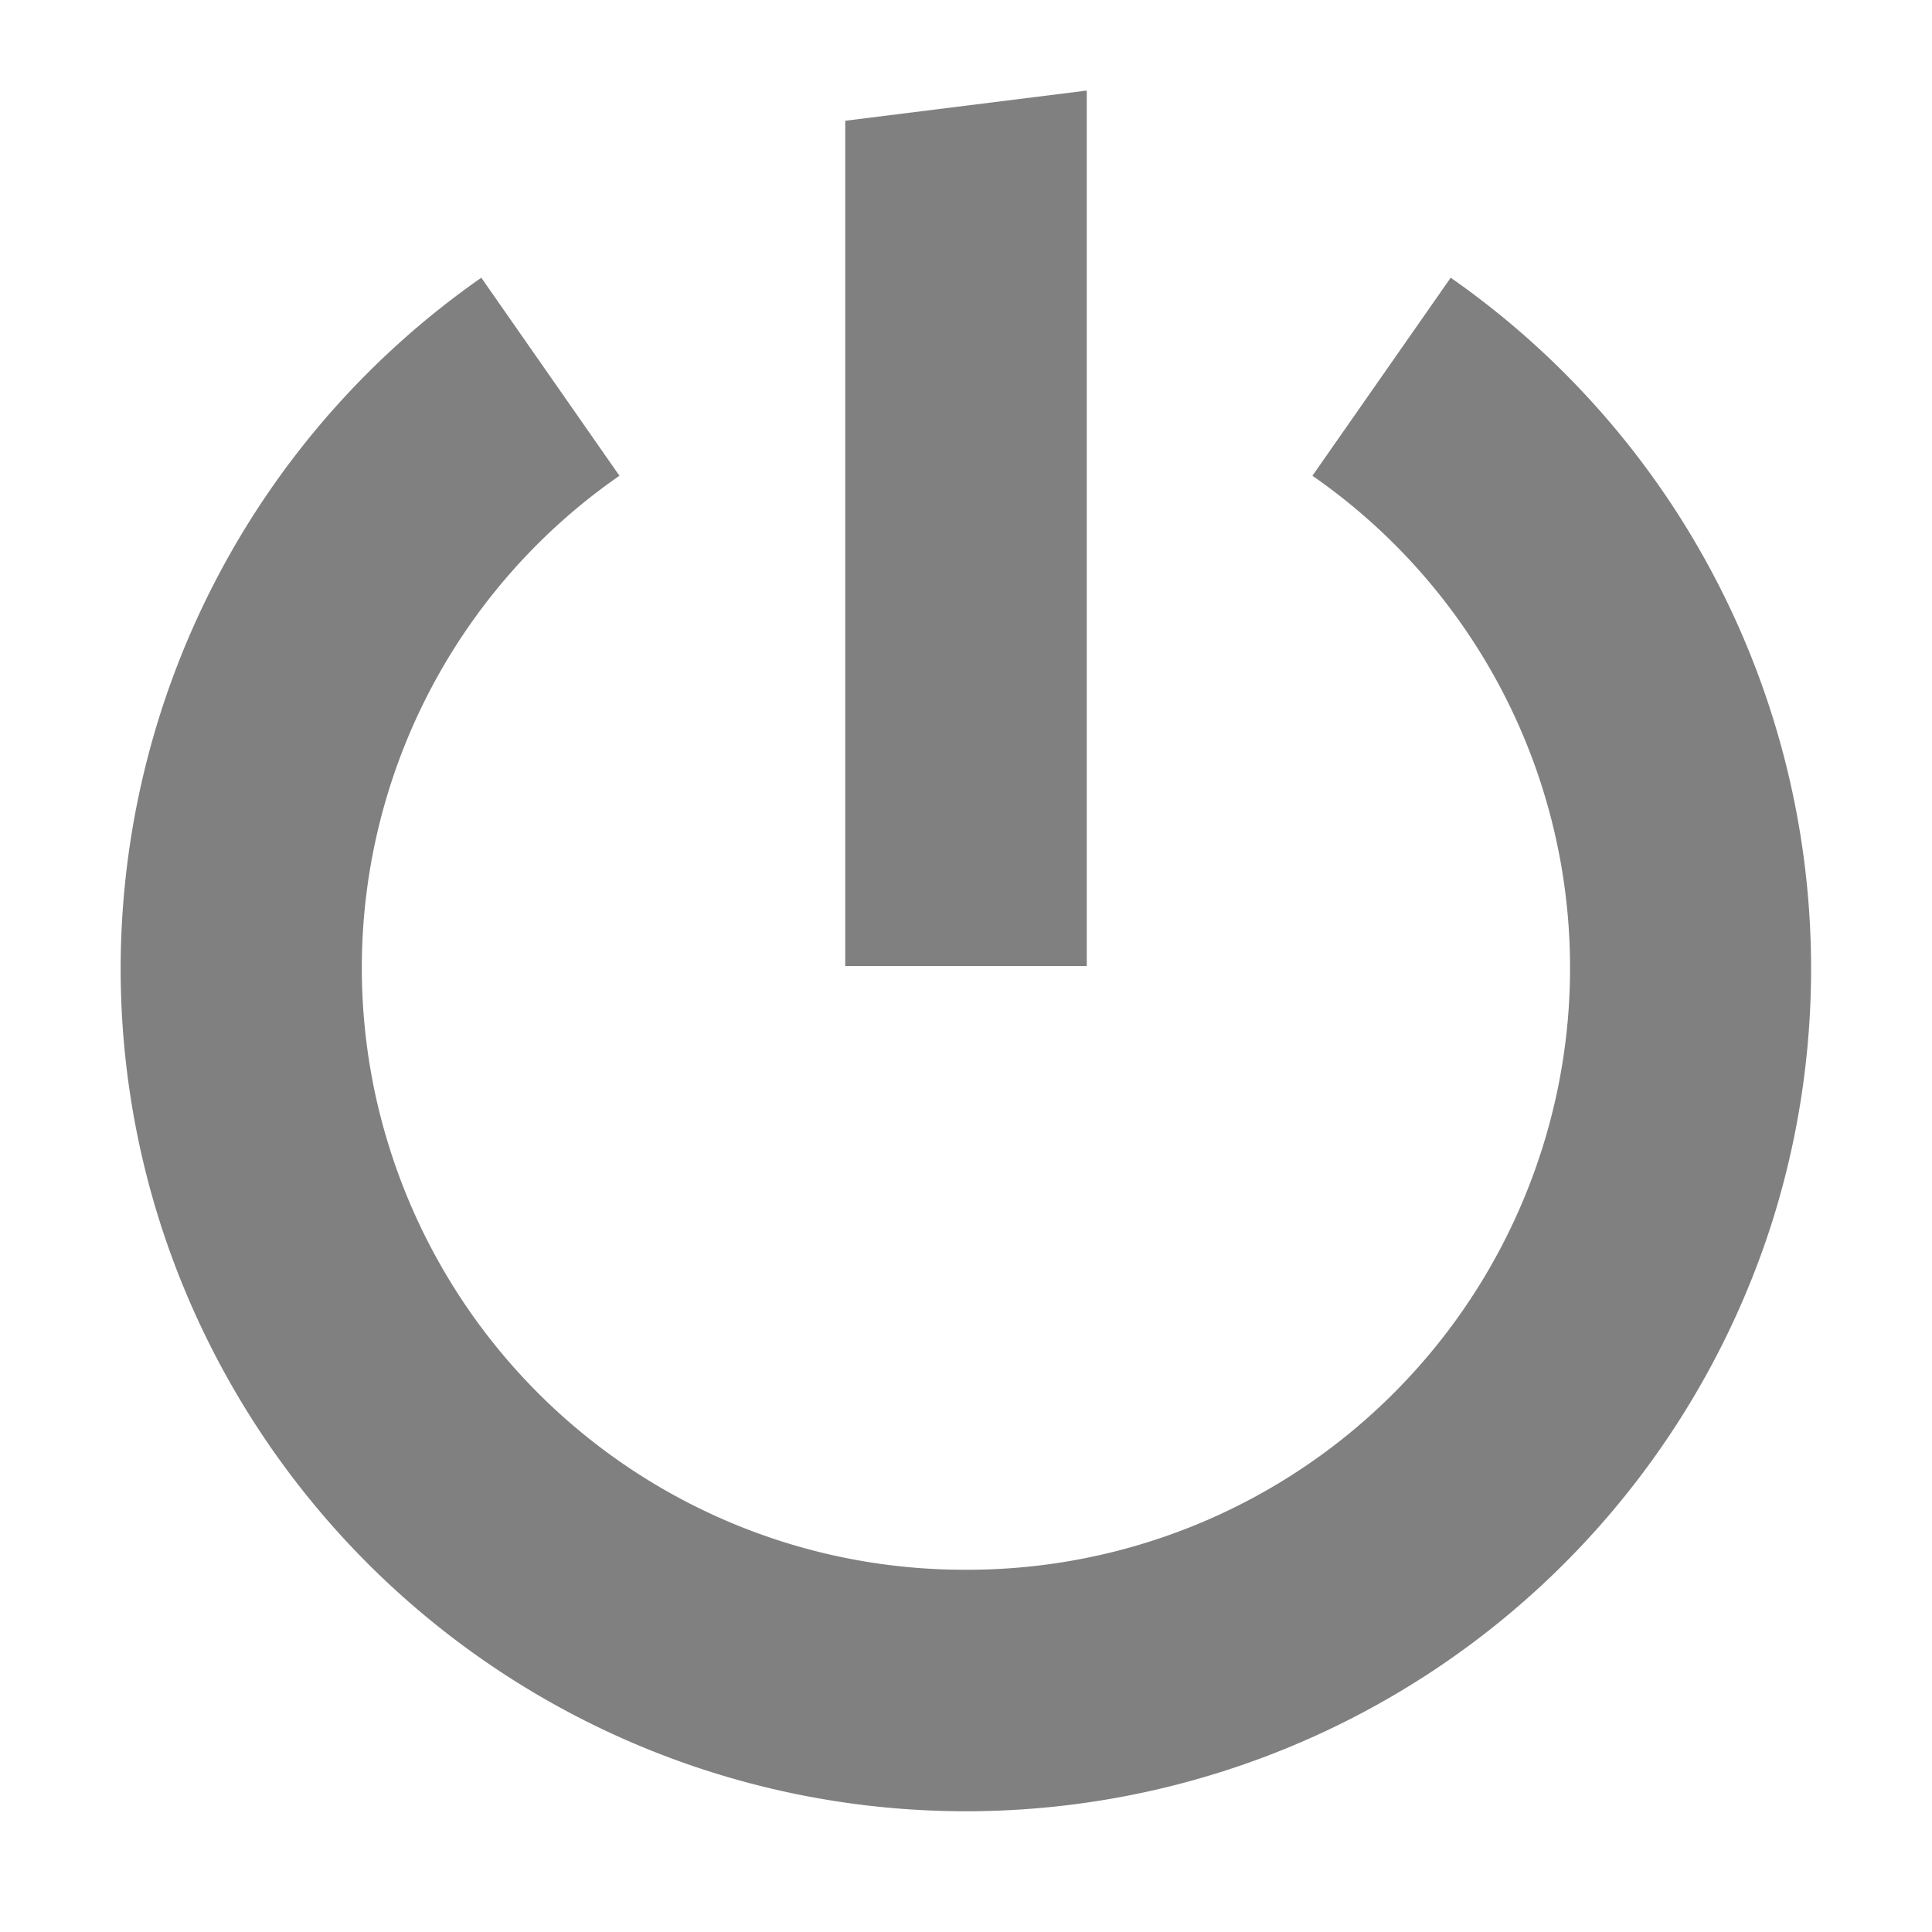 <svg xmlns="http://www.w3.org/2000/svg" width="16" height="16" version="1.1">
 <g transform="translate(-52,-320)">
  <path style="fill:#808080" d="M 53,327.92 A 6.94,6.94 0 0 0 53.324,330.12 7.004,7.004 0 0 0 60,335 7.004,7.004 0 0 0 66.676,330.12 6.978,6.978 0 0 0 64.014,322.3 L 62.869,323.94 A 4.96,4.96 0 0 1 64.769,329.52 4.99,4.99 0 0 1 60,333 4.99,4.99 0 0 1 55.23,329.52 4.96,4.96 0 0 1 57.13,323.94 L 55.986,322.3 A 6.985,6.985 0 0 0 53,327.92 Z"/>
  <path style="fill:#808080" d="M 59,321 V 328 H 61 V 320.75 Z"/>
 </g>
</svg>
